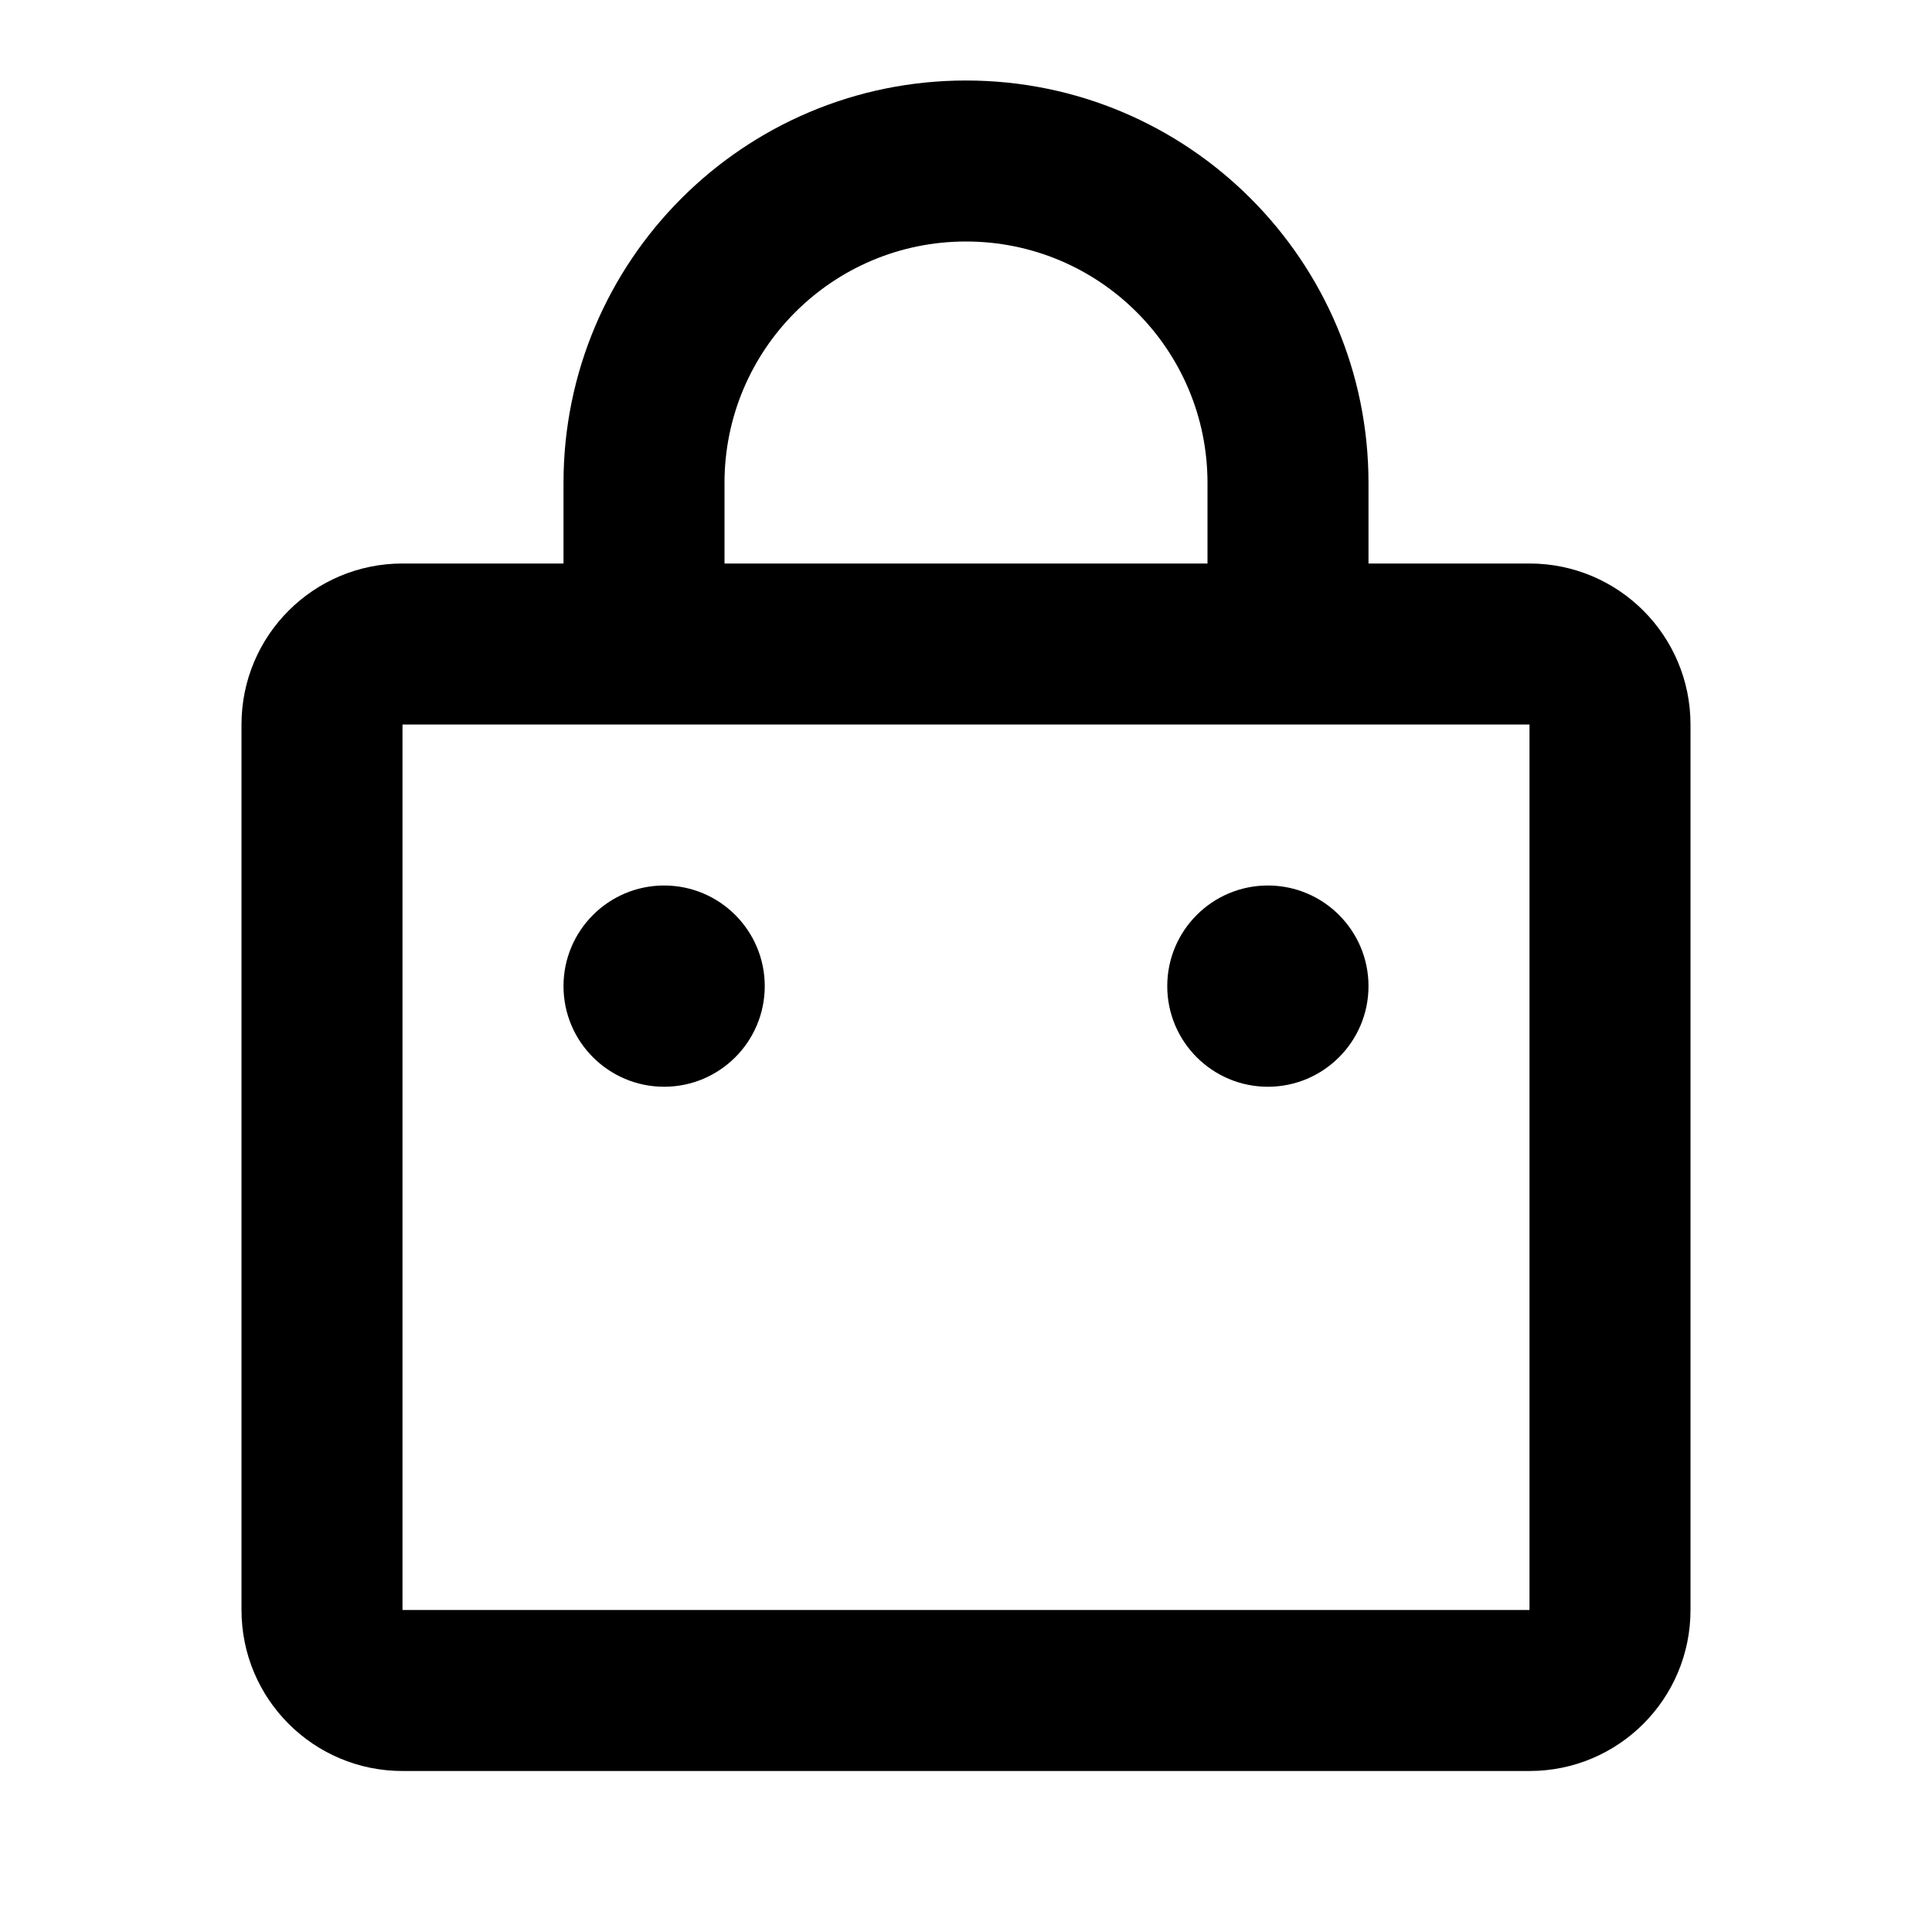 <svg width="24" height="24" viewBox="0 0 24 24" fill="currentColor" xmlns="http://www.w3.org/2000/svg">
<path d="M9.5 12.25C9.5 12.94 8.94 13.5 8.25 13.5C7.56 13.5 7 12.94 7 12.25C7 11.56 7.56 11 8.25 11C8.94 11 9.5 11.56 9.5 12.25Z" fill="currentColor"/>
<path d="M17 12.25C17 12.94 16.44 13.5 15.75 13.5C15.06 13.5 14.5 12.94 14.5 12.25C14.5 11.56 15.06 11 15.75 11C16.44 11 17 11.56 17 12.25Z" fill="currentColor"/>
<path fill-rule="evenodd" clip-rule="evenodd" d="M12 1C9.239 1 7 3.239 7 6V7H5C3.895 7 3 7.895 3 9V20C3 21.105 3.895 22 5 22H19C20.105 22 21 21.105 21 20V9C21 7.895 20.105 7 19 7H17V6C17 3.239 14.761 1 12 1ZM12 3C10.343 3 9 4.343 9 6V7H15V6C15 4.343 13.657 3 12 3ZM5 9V20H19V9H5Z" fill="currentColor"/>
</svg>
